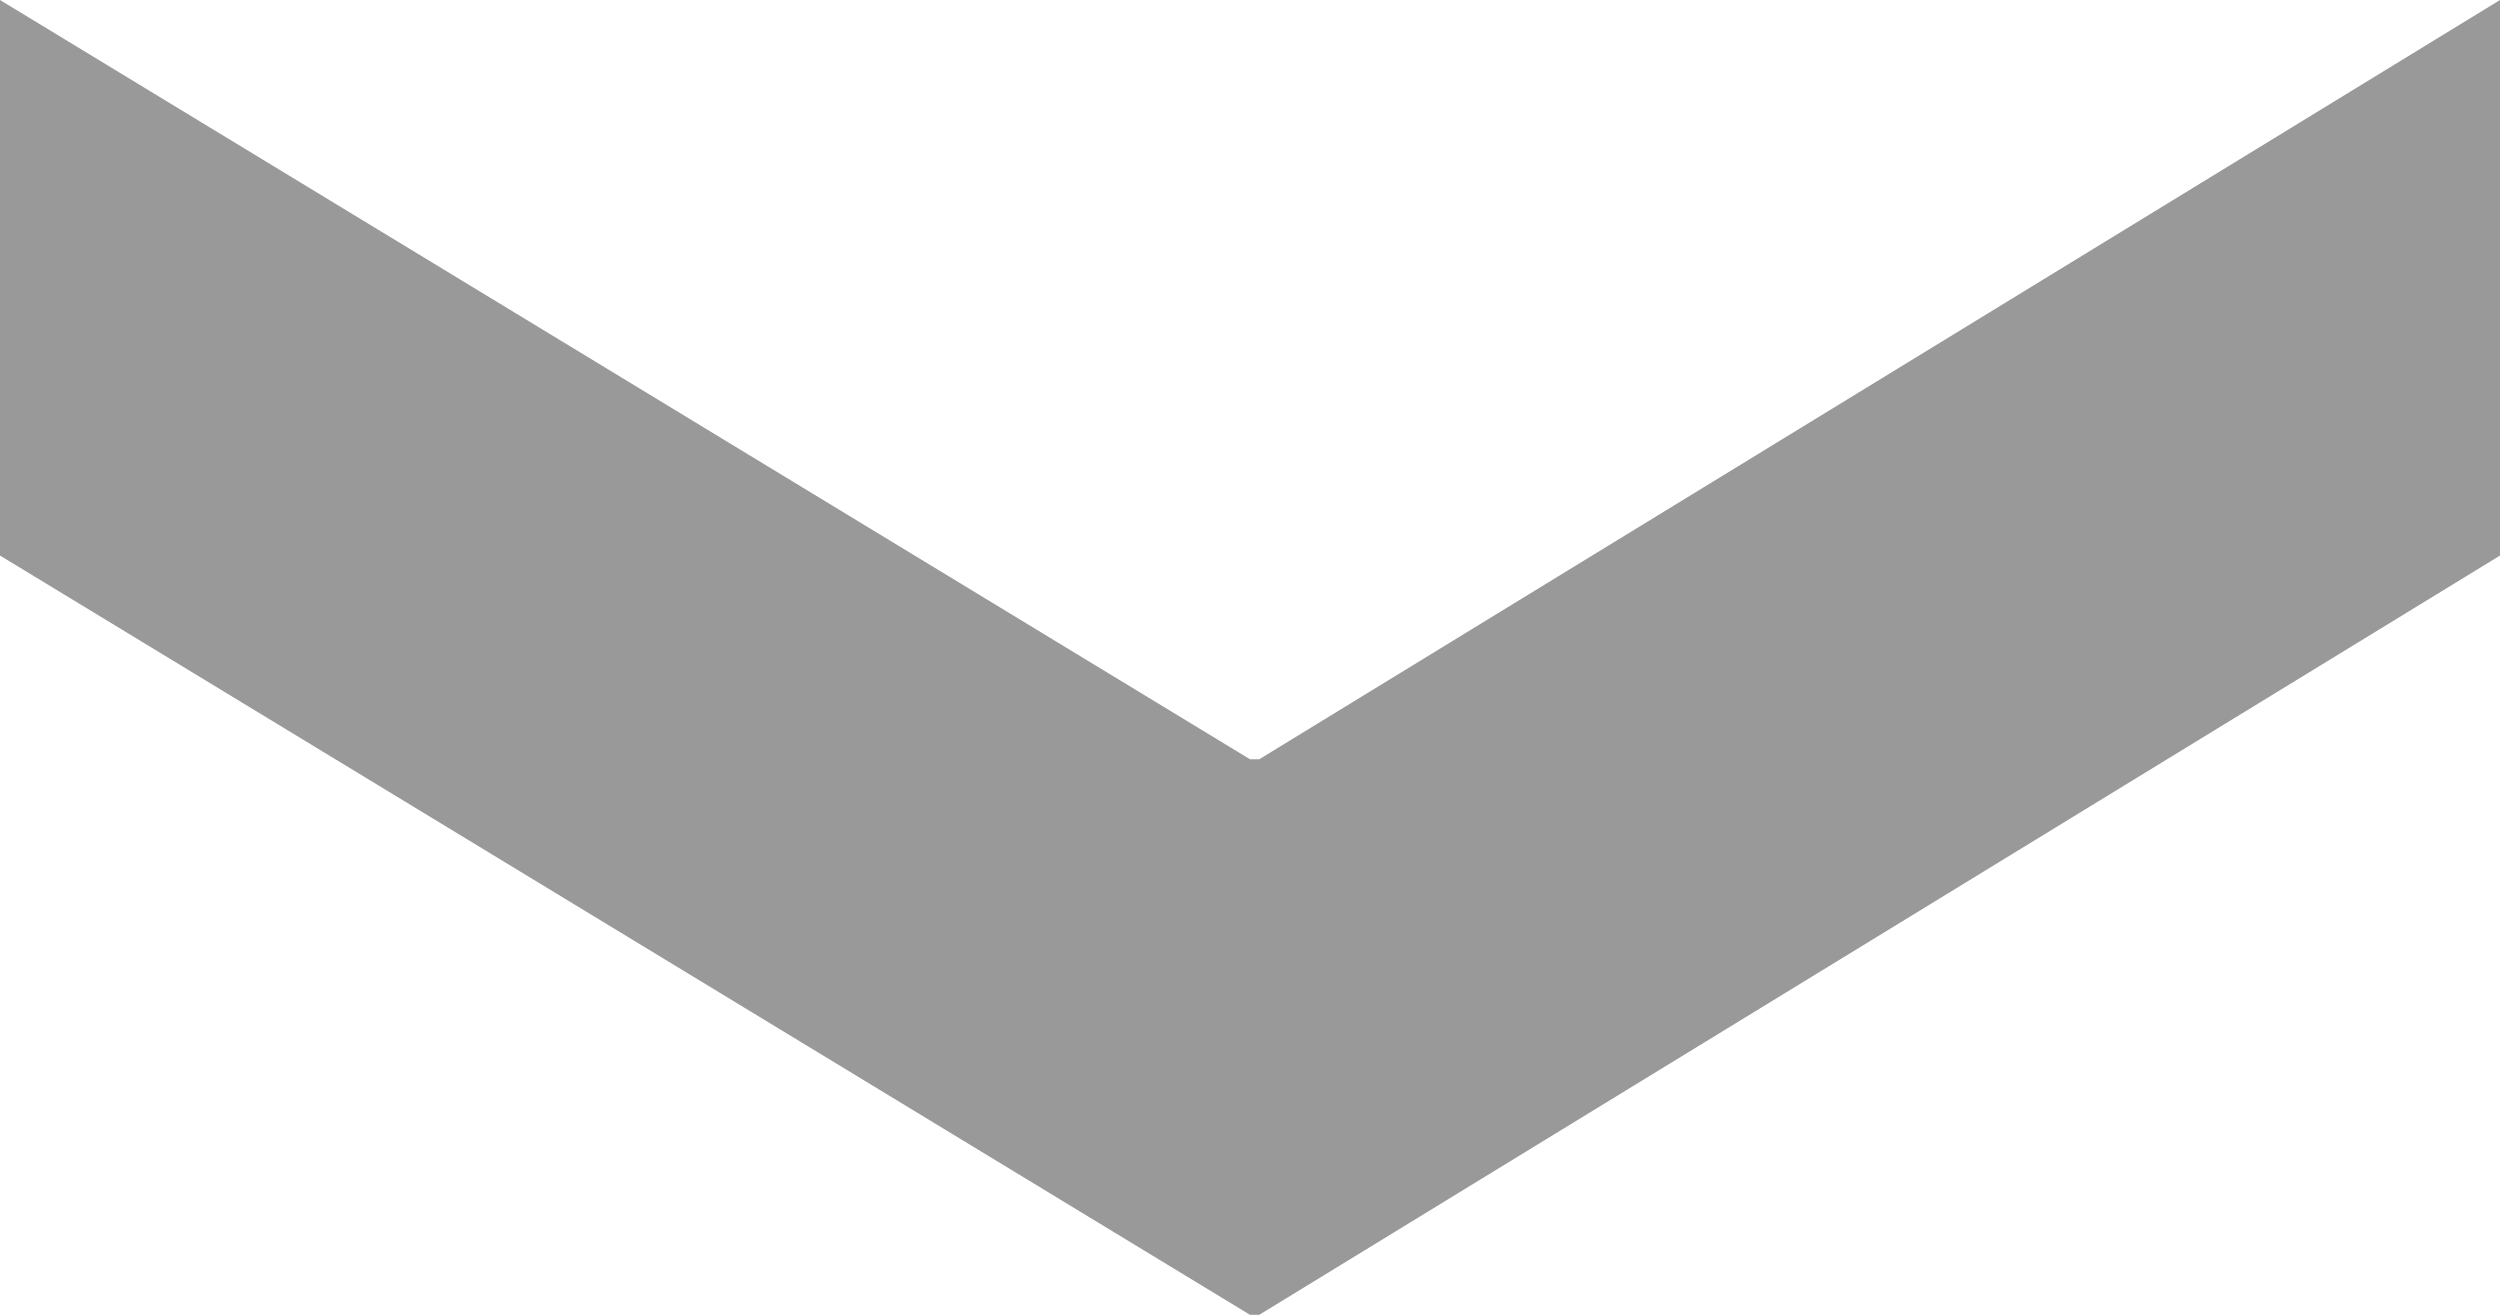 <?xml version="1.0" encoding="UTF-8" standalone="no"?>
<svg xmlns:xlink="http://www.w3.org/1999/xlink" height="7.1px" width="13.5px" xmlns="http://www.w3.org/2000/svg">
  <g transform="matrix(1.0, 0.0, 0.0, 1.0, -0.8, -2.1)">
    <path d="M14.3 2.1 L14.3 5.1 7.6 9.2 7.55 9.2 0.8 5.1 0.8 2.1 7.55 6.2 7.6 6.2 14.3 2.1" fill="#999999" fill-rule="evenodd" stroke="none"/>
  </g>
</svg>
